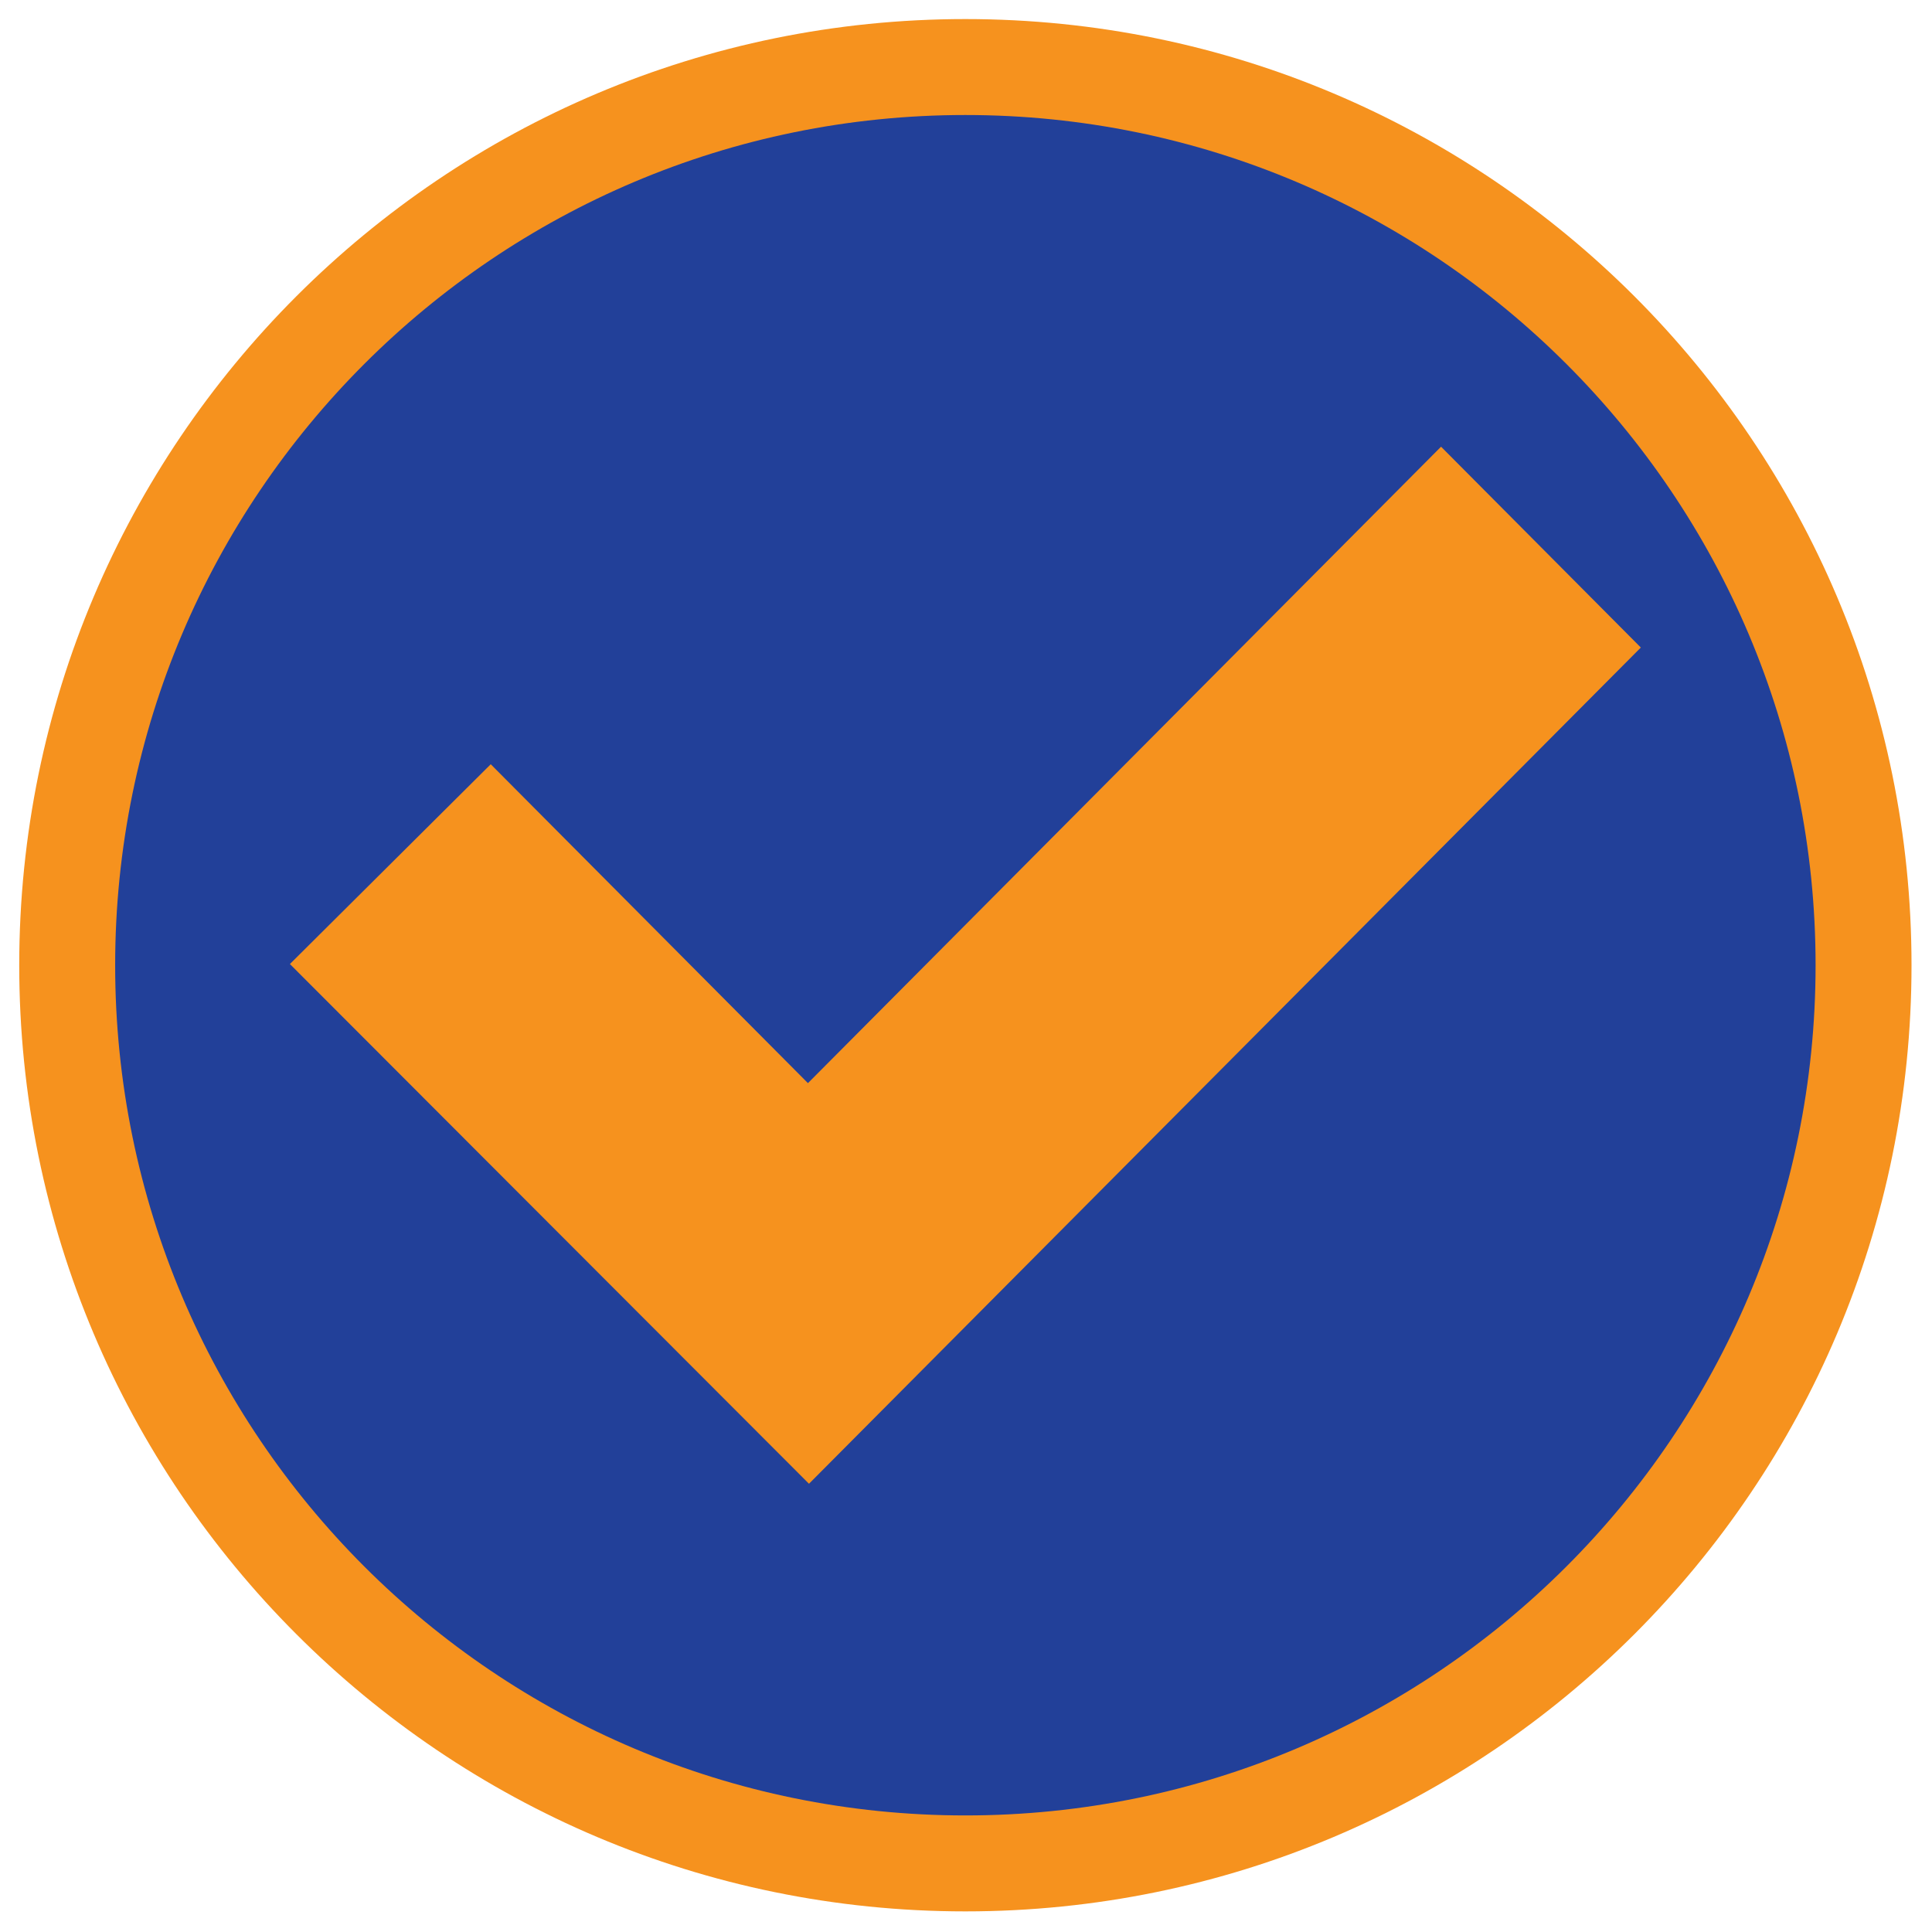 <?xml version="1.0" encoding="UTF-8"?><svg id="Layer_1" xmlns="http://www.w3.org/2000/svg" width='20' height='20' viewBox="0 0 2000 2000"><defs><style>.cls-1{fill:#224099;}.cls-1,.cls-2,.cls-3{stroke-width:0px;}.cls-2,.cls-3{fill:#f6921e;}.cls-3{fill-rule:evenodd;}</style></defs><path class="cls-2" d="M999.34,19.74c270.41,0,515.28,109.67,692.55,286.94,177.23,177.26,286.91,422.11,286.91,692.52s-109.67,515.28-286.91,692.52c-177.26,177.26-422.14,286.94-692.55,286.94s-515.26-109.67-692.52-286.94C129.55,1514.48,19.91,1269.61,19.91,999.2S129.55,483.94,306.82,306.68,728.93,19.74,999.34,19.74h0Z"/><path class="cls-1" d="M1621.66,376.89c-159.25-159.28-379.28-257.83-622.31-257.83s-463.06,98.52-622.34,257.83C217.73,536.17,119.21,756.2,119.21,999.2s98.55,463.06,257.8,622.33c159.3,159.28,379.34,257.8,622.34,257.8s463.06-98.52,622.31-257.8c159.31-159.28,257.83-379.31,257.83-622.33s-98.52-463.03-257.83-622.31Z"/><polygon class="cls-3" points="508.02 791.15 836.38 1121.26 1491.77 462.42 1698.58 670.33 837.46 1535.98 300.11 997.97 508.02 791.15"/></svg>
